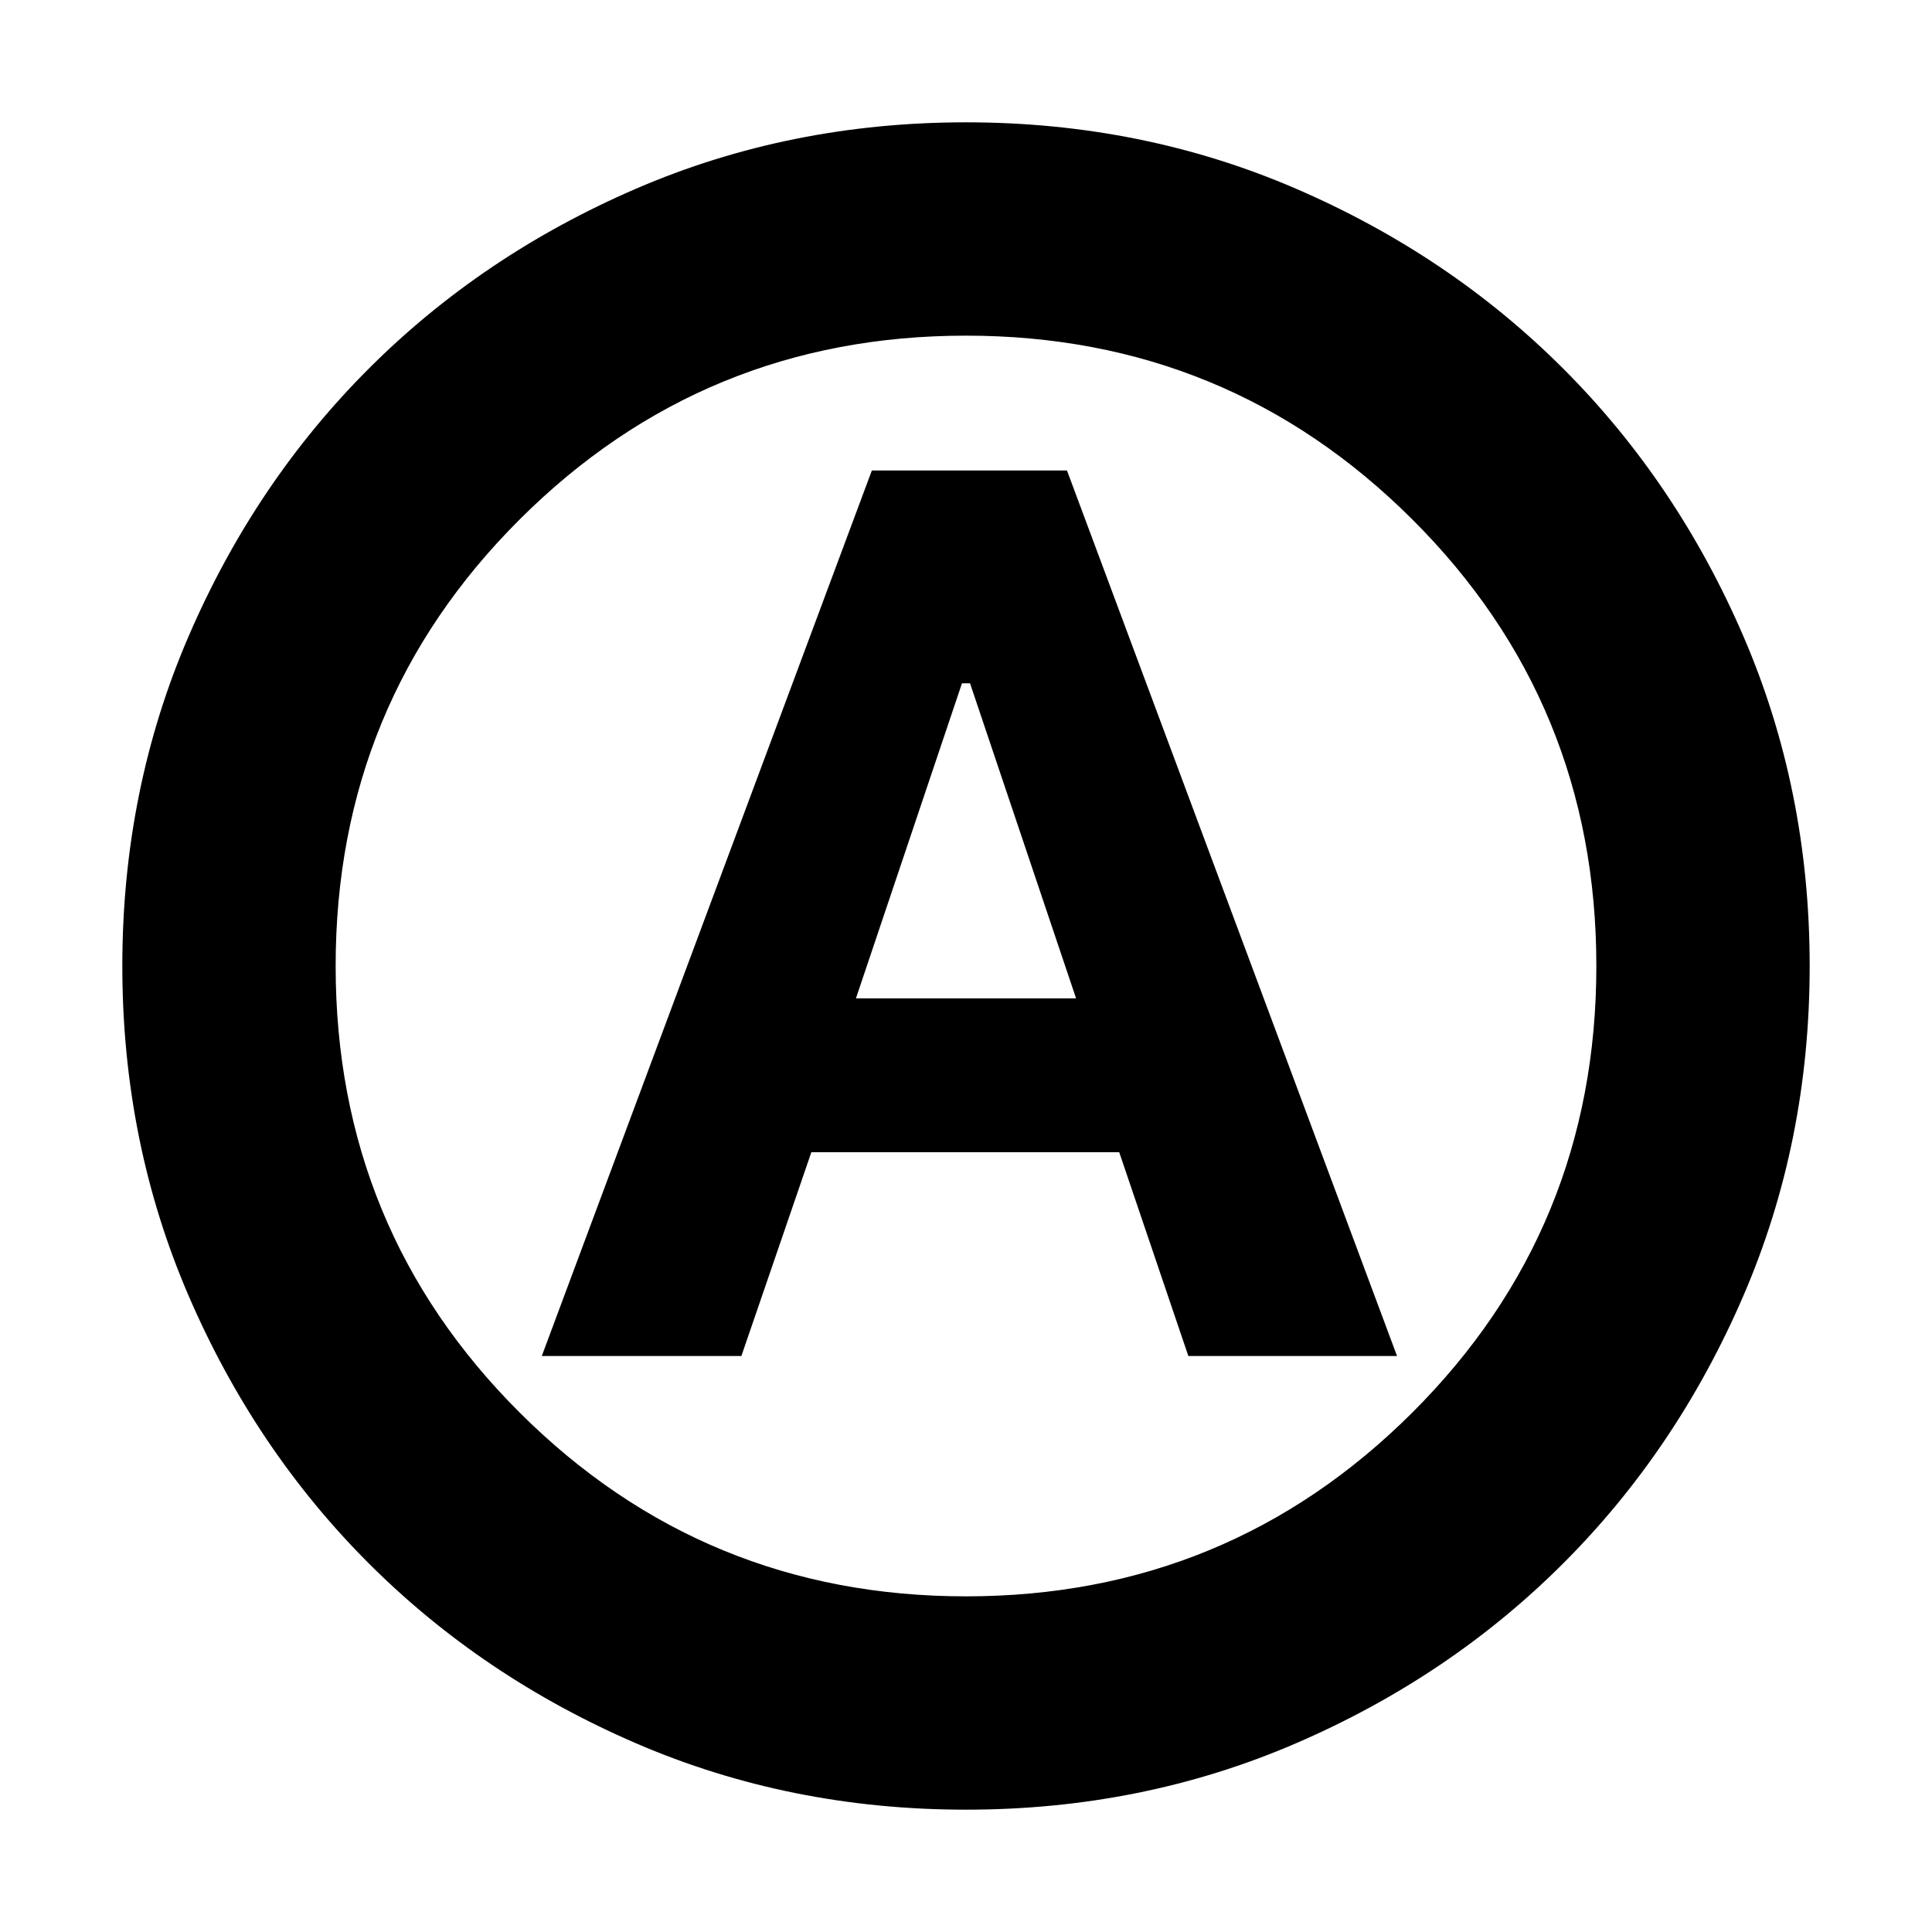 <svg xmlns="http://www.w3.org/2000/svg" height="24" viewBox="0 -960 960 960" width="24"><path d="M269.217-286.218h99.175l34.766-101.26H556.13l34.347 101.26h103.697l-164-440h-96.957l-164 440Zm156.088-177.695L478-620.477h4l52.695 156.564h-109.39ZM480-60.782q-87.522 0-163.906-32.96-76.385-32.96-132.888-89.464-56.504-56.503-89.464-132.888Q60.782-392.478 60.782-480t32.96-163.906q32.96-76.385 89.464-132.888 56.503-56.504 132.888-89.464 76.384-32.96 163.906-32.96t163.906 32.96q76.385 32.96 132.888 89.464 56.504 56.503 89.464 132.888 32.96 76.384 32.96 163.906t-32.96 163.906q-32.96 76.385-89.464 132.888-56.503 56.504-132.888 89.464Q567.522-60.782 480-60.782ZM480-480Zm-.005 313.217q130.179 0 221.7-91.239Q793.217-349.261 793.217-480T701.7-701.978q-91.516-91.239-221.695-91.239-130.179 0-221.7 91.239Q166.783-610.739 166.783-480T258.3-258.022q91.516 91.239 221.695 91.239Z"/></svg>